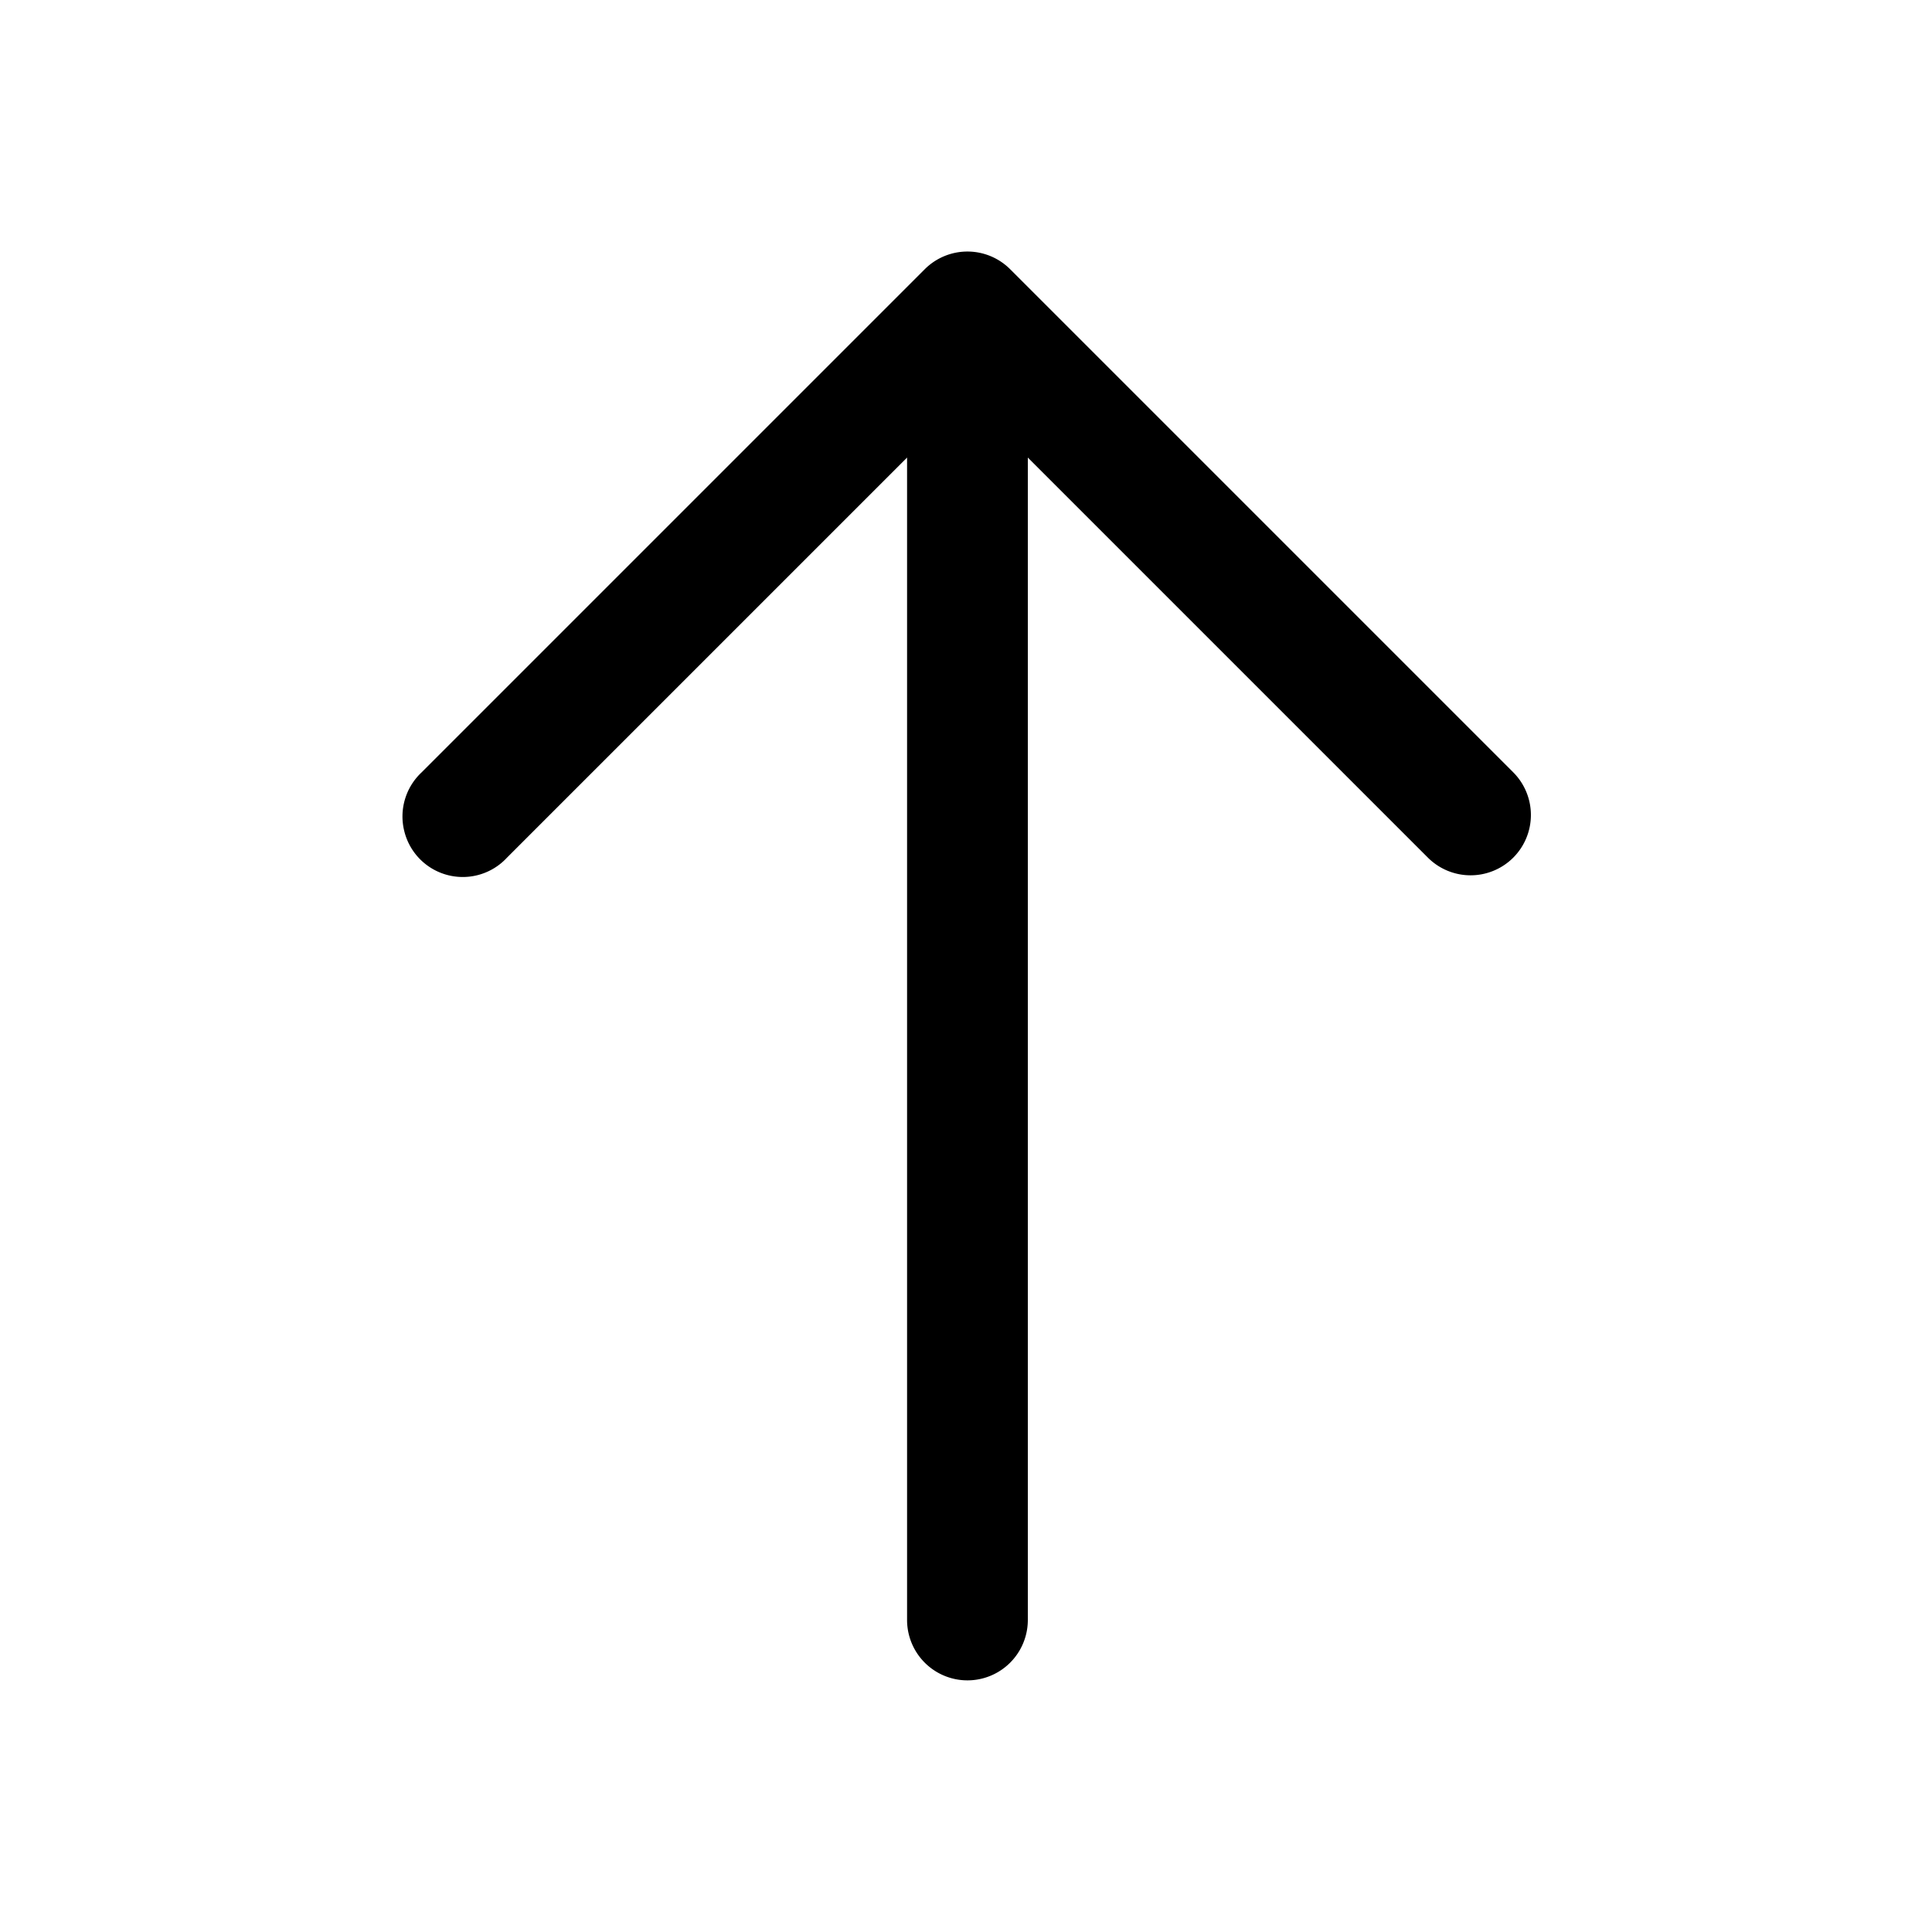 <svg xmlns="http://www.w3.org/2000/svg" width="24" height="24" viewBox="0 0 24 24"><path d="M18.798 10.654a.75.75 0 0 1-1.06 0l-4.97-4.97v14.44a.749.749 0 1 1-1.5 0V5.684l-4.97 4.97a.748.748 0 0 1-1.275-.326.75.75 0 0 1 .215-.734l6.25-6.25a.75.75 0 0 1 1.06 0l6.25 6.25a.75.75 0 0 1 0 1.06"/></svg>